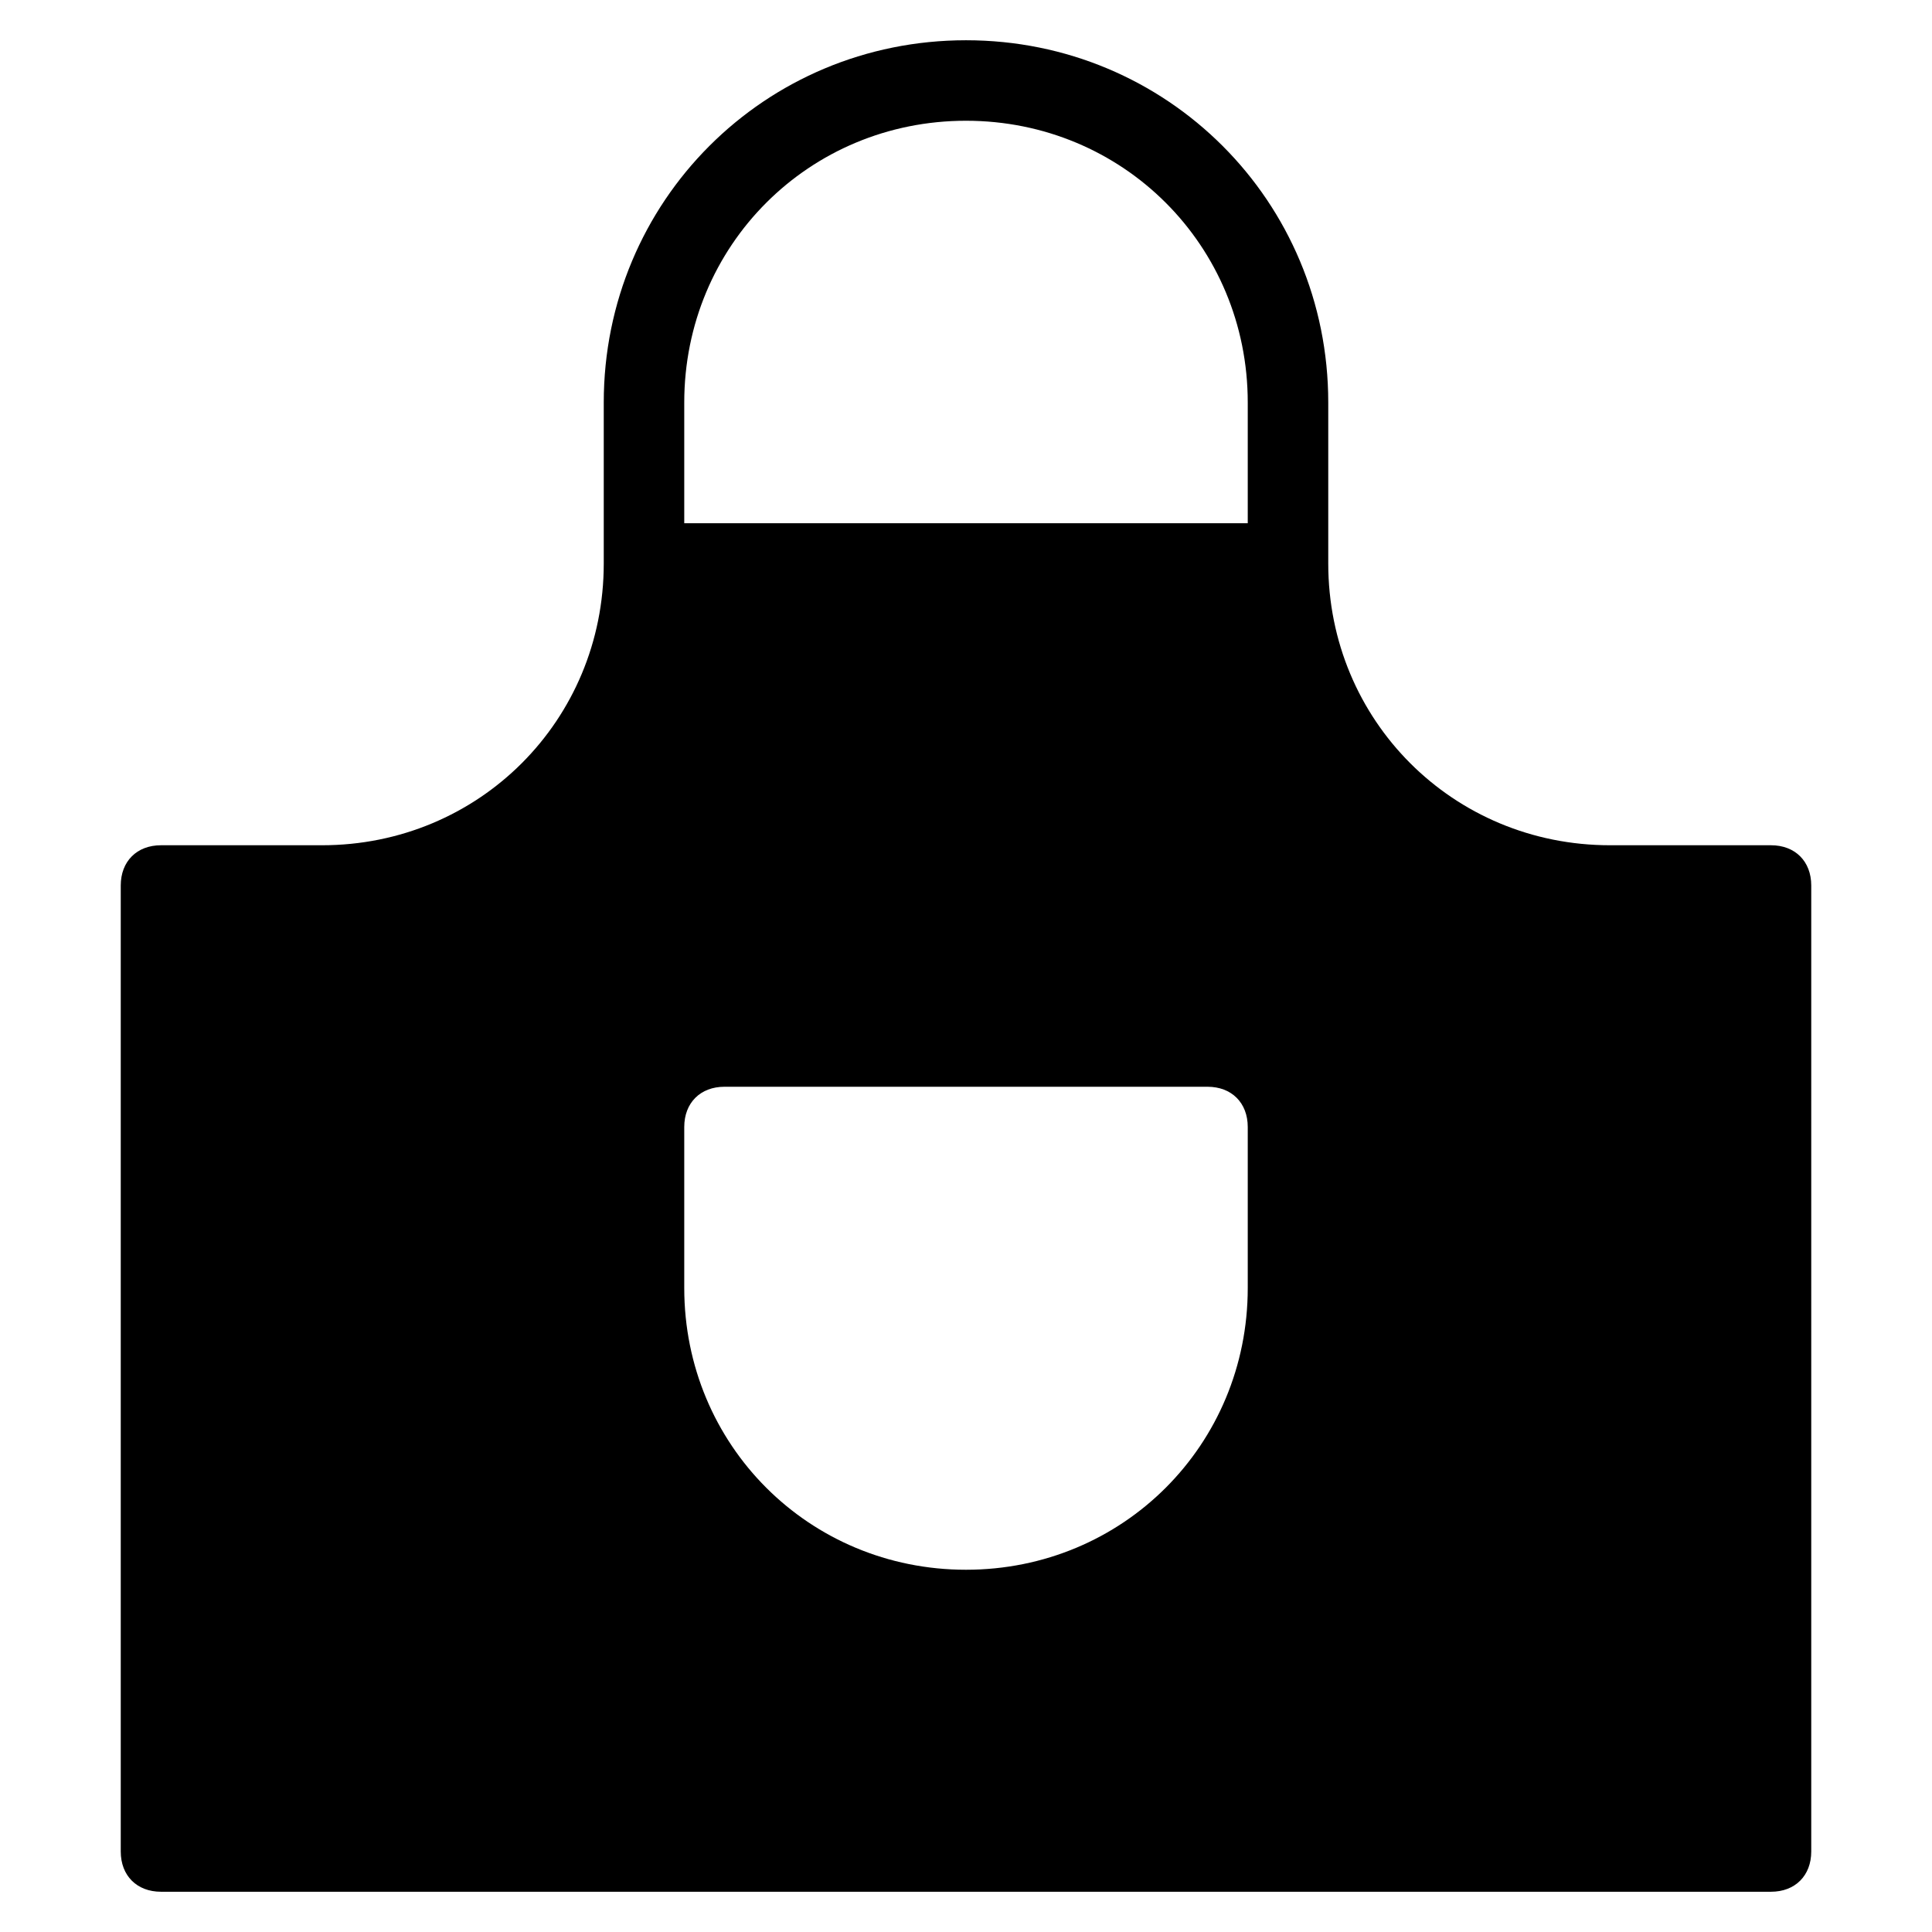 <?xml version="1.0" encoding="utf-8"?>
<!-- Generator: Adobe Illustrator 19.1.0, SVG Export Plug-In . SVG Version: 6.00 Build 0)  -->
<!DOCTYPE svg PUBLIC "-//W3C//DTD SVG 1.1//EN" "http://www.w3.org/Graphics/SVG/1.1/DTD/svg11.dtd">
<svg version="1.1" id="Layer_1" xmlns="http://www.w3.org/2000/svg" xmlns:xlink="http://www.w3.org/1999/xlink" x="0px" y="0px"
	 width="48px" height="48px" viewBox="0 0 48 48" enable-background="new 0 0 48 48" xml:space="preserve">
<path d="M44,21h-4c-3.9,0-7-3.1-7-7v-4c0-5-4-9-9-9s-9,4-9,9v4c0,3.9-3.1,7-7,7H4c-0.6,0-1,0.4-1,1v24c0,0.6,0.4,1,1,1h40
	c0.6,0,1-0.4,1-1V22C45,21.4,44.6,21,44,21z M31,32c0,3.9-3.1,7-7,7s-7-3.1-7-7v-4c0-0.6,0.4-1,1-1h12c0.6,0,1,0.4,1,1V32z M31,13
	H17v-3c0-3.9,3.1-7,7-7s7,3.1,7,7V13z"/>
</svg>
